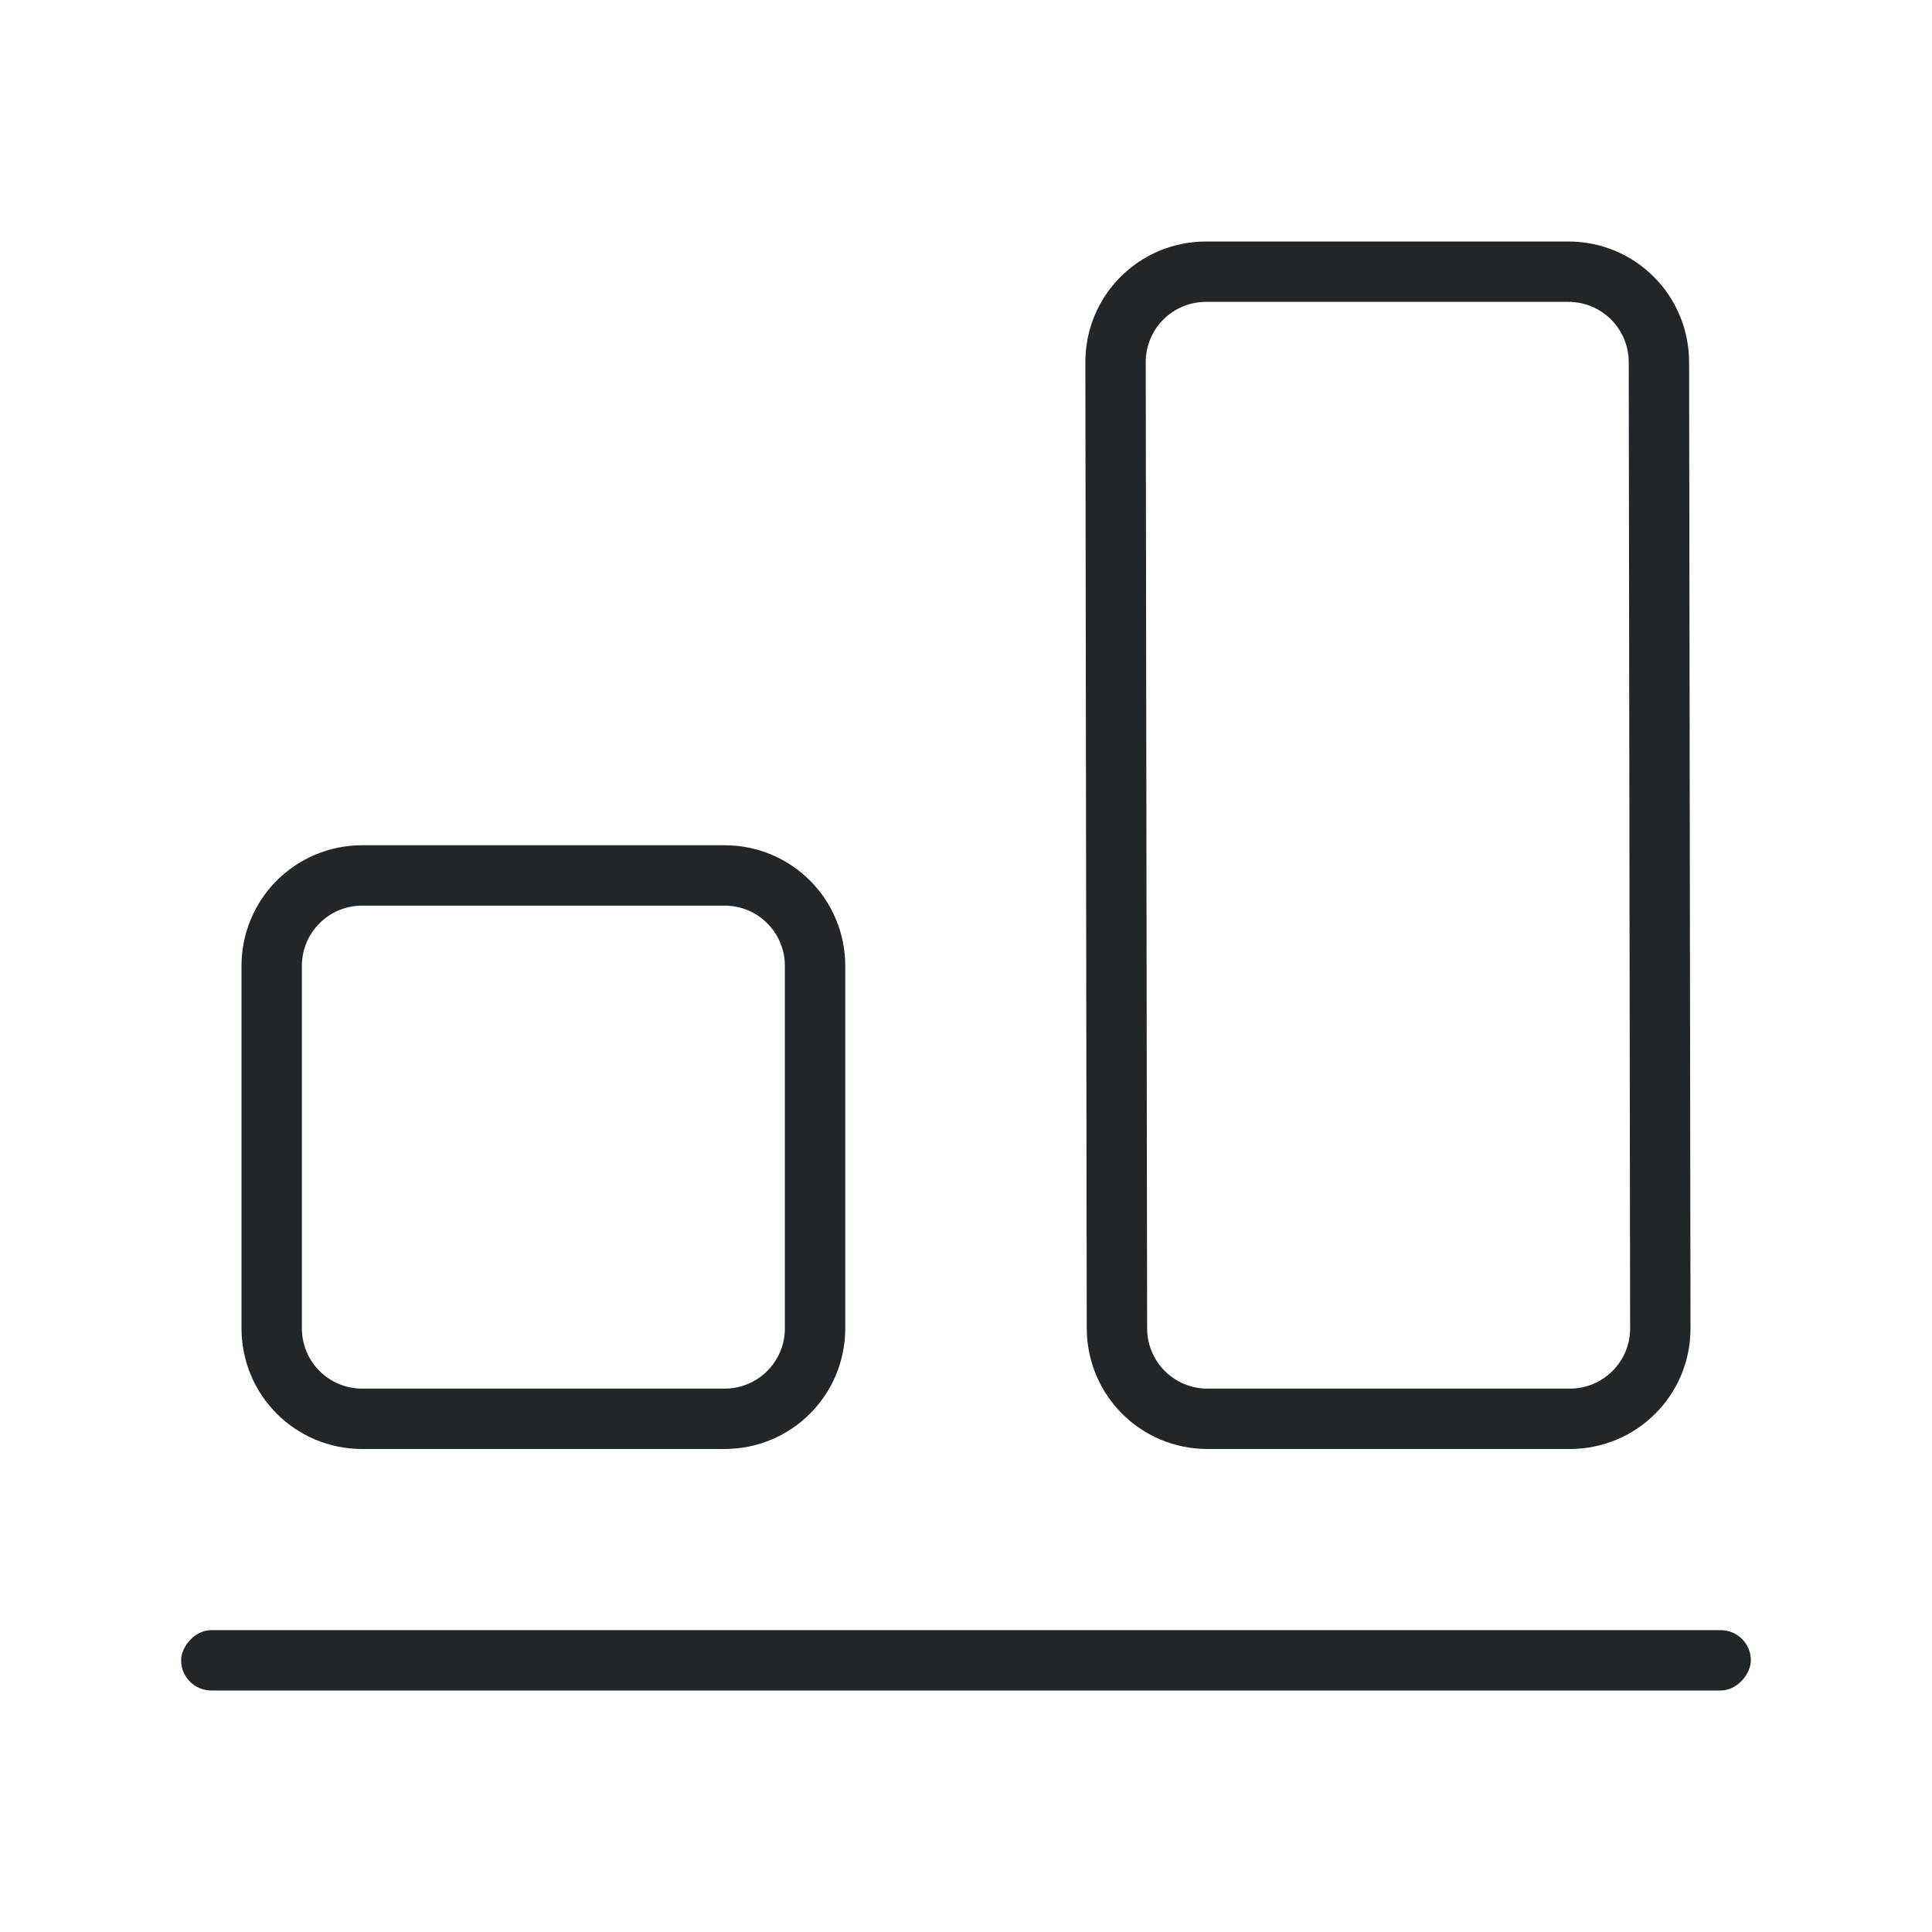 <svg version="1.1" viewBox="0 0 32 32" xmlns="http://www.w3.org/2000/svg">
 <defs>
  <style id="current-color-scheme" type="text/css">.ColorScheme-Text {
        color:#232629;
      }</style>
 </defs>
 <path class="ColorScheme-Text" d="m20 24c-1.108 0-1.998-0.892-2-2l-0.023-16c-0.002-1.108 0.892-2 2-2h6c1.108 0 1.998 0.892 2 2l0.023 16c0.002 1.108-0.892 2-2 2zm0-1h6c0.554 0 1.001-0.446 1-1l-0.023-16c-8.09e-4 -0.554-0.446-1-1-1h-6c-0.554 0-1.001 0.446-1 1l0.023 16c8.09e-4 0.554 0.446 1 1 1z" fill="currentColor"/>
 <path class="ColorScheme-Text" d="m6 24c-1.108 0-2-0.892-2-2v-6c0-1.108 0.892-2 2-2h6c1.108 0 2 0.892 2 2v6c0 1.108-0.892 2-2 2zm0-1h6c0.554 0 1-0.446 1-1v-6c0-0.554-0.446-1-1-1h-6c-0.554 0-1 0.446-1 1v6c0 0.554 0.446 1 1 1z" fill="currentColor"/>
 <rect class="ColorScheme-Text" transform="scale(1,-1)" x="3" y="-28" width="26" height="1" rx=".5" ry=".5" fill="currentColor"/>
</svg>
